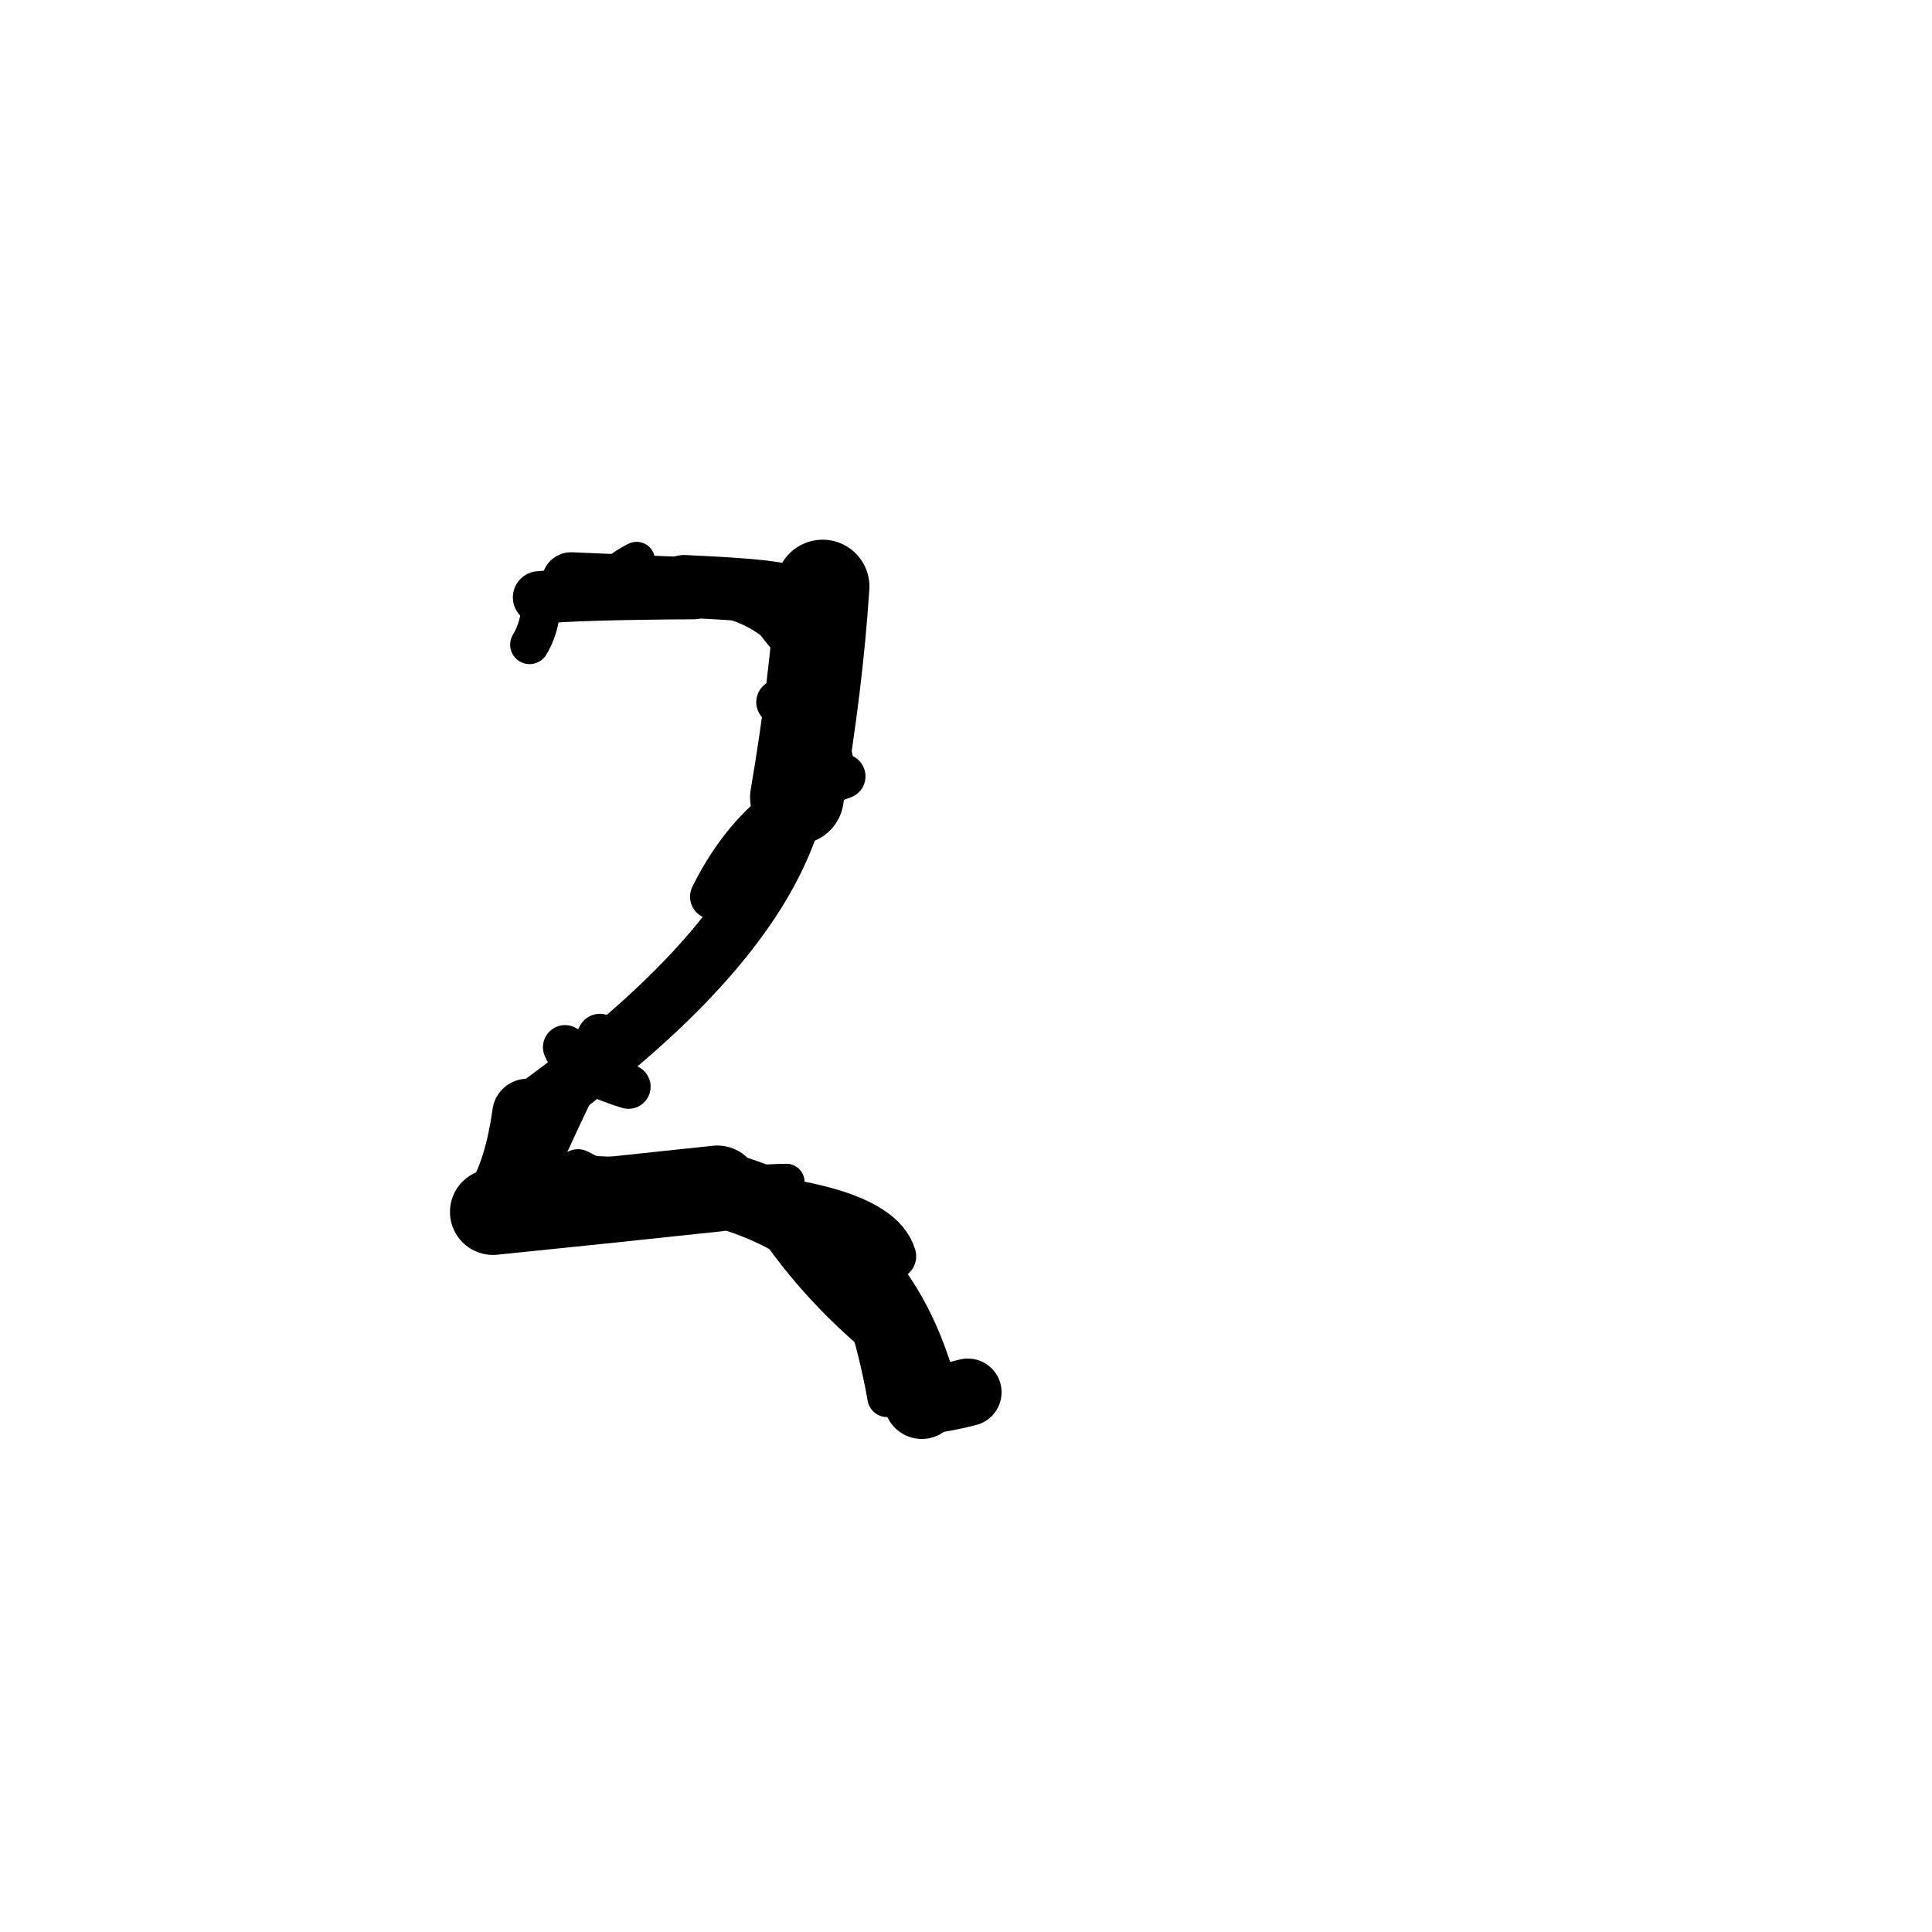 <?xml version="1.0" ?>
<svg height="140" width="140" xmlns="http://www.w3.org/2000/svg">
  <path d="M 59.608, 42.503 Q 59.15, 49.541, 57.747, 57.778 " fill="none" id="curve_1" stroke="#000000" stroke-linecap="round" stroke-linejoin="round" stroke-width="6.788"/>
  <path d="M 57.747, 57.778 Q 55.336, 68.58, 38.222, 80.722 " fill="none" id="curve_1" stroke="#000000" stroke-linecap="round" stroke-linejoin="round" stroke-width="4.281"/>
  <path d="M 38.222, 80.722 Q 37.534, 85.619, 35.721, 87.822 " fill="none" id="curve_1" stroke="#000000" stroke-linecap="round" stroke-linejoin="round" stroke-width="5.106"/>
  <path d="M 35.721, 87.822 Q 43.488, 87.036, 51.983, 86.125 " fill="none" id="curve_1" stroke="#000000" stroke-linecap="round" stroke-linejoin="round" stroke-width="6.23"/>
  <path d="M 51.983, 86.125 Q 63.814, 89.231, 66.794, 101.523 " fill="none" id="curve_1" stroke="#000000" stroke-linecap="round" stroke-linejoin="round" stroke-width="5.498"/>
  <path d="M 66.794, 101.523 Q 68.672, 101.284, 70.133, 100.89 " fill="none" id="curve_1" stroke="#000000" stroke-linecap="round" stroke-linejoin="round" stroke-width="4.89"/>
  <path d="M 50.262, 42.972 Q 42.219, 43.017, 39.068, 43.291 " fill="none" id="curve_3" stroke="#000000" stroke-linecap="round" stroke-linejoin="round" stroke-width="3.807"/>
  <path d="M 56.117, 42.991 Q 54.45, 42.708, 49.571, 42.49 " fill="none" id="curve_4" stroke="#000000" stroke-linecap="round" stroke-linejoin="round" stroke-width="4.543"/>
  <path d="M 49.571, 42.49 Q 46.313, 42.354, 41.382, 42.145 " fill="none" id="curve_4" stroke="#000000" stroke-linecap="round" stroke-linejoin="round" stroke-width="4.252"/>
  <path d="M 64.287, 101.252 Q 63.162, 94.808, 60.075, 87.809 " fill="none" id="curve_6" stroke="#000000" stroke-linecap="round" stroke-linejoin="round" stroke-width="2.874"/>
  <path d="M 55.312, 43.365 Q 56.488, 46.228, 60.337, 48.841 " fill="none" id="curve_13" stroke="#000000" stroke-linecap="round" stroke-linejoin="round" stroke-width="2.991"/>
  <path d="M 39.109, 44.74 Q 38.902, 45.856, 38.378, 46.715 " fill="none" id="curve_14" stroke="#000000" stroke-linecap="round" stroke-linejoin="round" stroke-width="2.82"/>
  <path d="M 43.464, 75.088 Q 41.899, 77.786, 39.392, 83.343 " fill="none" id="curve_17" stroke="#000000" stroke-linecap="round" stroke-linejoin="round" stroke-width="3.247"/>
  <path d="M 45.535, 86.288 Q 63.367, 86.441, 64.718, 91.034 " fill="none" id="curve_19" stroke="#000000" stroke-linecap="round" stroke-linejoin="round" stroke-width="3.345"/>
  <path d="M 41.882, 84.855 Q 43.481, 85.759, 47.611, 86.944 " fill="none" id="curve_20" stroke="#000000" stroke-linecap="round" stroke-linejoin="round" stroke-width="3.159"/>
  <path d="M 52.89, 68.287 Q 53.02, 58.921, 59.126, 57.952 " fill="none" id="curve_34" stroke="#000000" stroke-linecap="round" stroke-linejoin="round" stroke-width="3.134"/>
  <path d="M 49.038, 85.47 Q 47.229, 85.943, 39.099, 86.34 " fill="none" id="curve_49" stroke="#000000" stroke-linecap="round" stroke-linejoin="round" stroke-width="2.8"/>
  <path d="M 39.099, 86.34 Q 46.811, 86.112, 56.982, 85.647 " fill="none" id="curve_49" stroke="#000000" stroke-linecap="round" stroke-linejoin="round" stroke-width="2.62"/>
  <path d="M 56.982, 85.647 Q 47.35, 85.896, 37.926, 86.47 " fill="none" id="curve_49" stroke="#000000" stroke-linecap="round" stroke-linejoin="round" stroke-width="2.614"/>
  <path d="M 43.641, 76.349 Q 43.304, 76.681, 42.545, 77.348 " fill="none" id="curve_50" stroke="#000000" stroke-linecap="round" stroke-linejoin="round" stroke-width="3.23"/>
  <path d="M 40.946, 75.885 Q 41.596, 77.538, 45.543, 78.746 " fill="none" id="curve_64" stroke="#000000" stroke-linecap="round" stroke-linejoin="round" stroke-width="3.205"/>
  <path d="M 36.828, 87.624 Q 39.583, 86.726, 46.657, 85.873 " fill="none" id="curve_65" stroke="#000000" stroke-linecap="round" stroke-linejoin="round" stroke-width="3.563"/>
  <path d="M 55.205, 87.177 Q 53.92, 85.722, 41.132, 85.305 " fill="none" id="curve_81" stroke="#000000" stroke-linecap="round" stroke-linejoin="round" stroke-width="3.219"/>
  <path d="M 44.06, 42.4 Q 44.443, 41.441, 46.132, 40.588 " fill="none" id="curve_84" stroke="#000000" stroke-linecap="round" stroke-linejoin="round" stroke-width="2.651"/>
  <path d="M 53.345, 44.049 Q 59.391, 46.083, 61.091, 56.255 " fill="none" id="curve_99" stroke="#000000" stroke-linecap="round" stroke-linejoin="round" stroke-width="1.92"/>
  <path d="M 61.091, 56.255 Q 54.898, 58.361, 51.629, 64.978 " fill="none" id="curve_99" stroke="#000000" stroke-linecap="round" stroke-linejoin="round" stroke-width="3.25"/>
  <path d="M 56.433, 50.879 Q 57.528, 50.166, 58.329, 48.325 " fill="none" id="curve_100" stroke="#000000" stroke-linecap="round" stroke-linejoin="round" stroke-width="3.263"/>
  <path d="M 54.962, 86.82 Q 58.869, 93.403, 65.588, 98.477 " fill="none" id="curve_115" stroke="#000000" stroke-linecap="round" stroke-linejoin="round" stroke-width="2.749"/>
  <path d="M 37.461, 88.125 Q 37.284, 87.709, 36.778, 87.442 " fill="none" id="curve_116" stroke="#000000" stroke-linecap="round" stroke-linejoin="round" stroke-width="4.381"/>
  <path d="M 38.766, 87.923 Q 38.439, 87.963, 37.234, 87.987 " fill="none" id="curve_131" stroke="#000000" stroke-linecap="round" stroke-linejoin="round" stroke-width="4.417"/>
  <path d="M 37.234, 87.987 Q 36.755, 87.732, 35.668, 87.461 " fill="none" id="curve_131" stroke="#000000" stroke-linecap="round" stroke-linejoin="round" stroke-width="3.269"/>
</svg>
